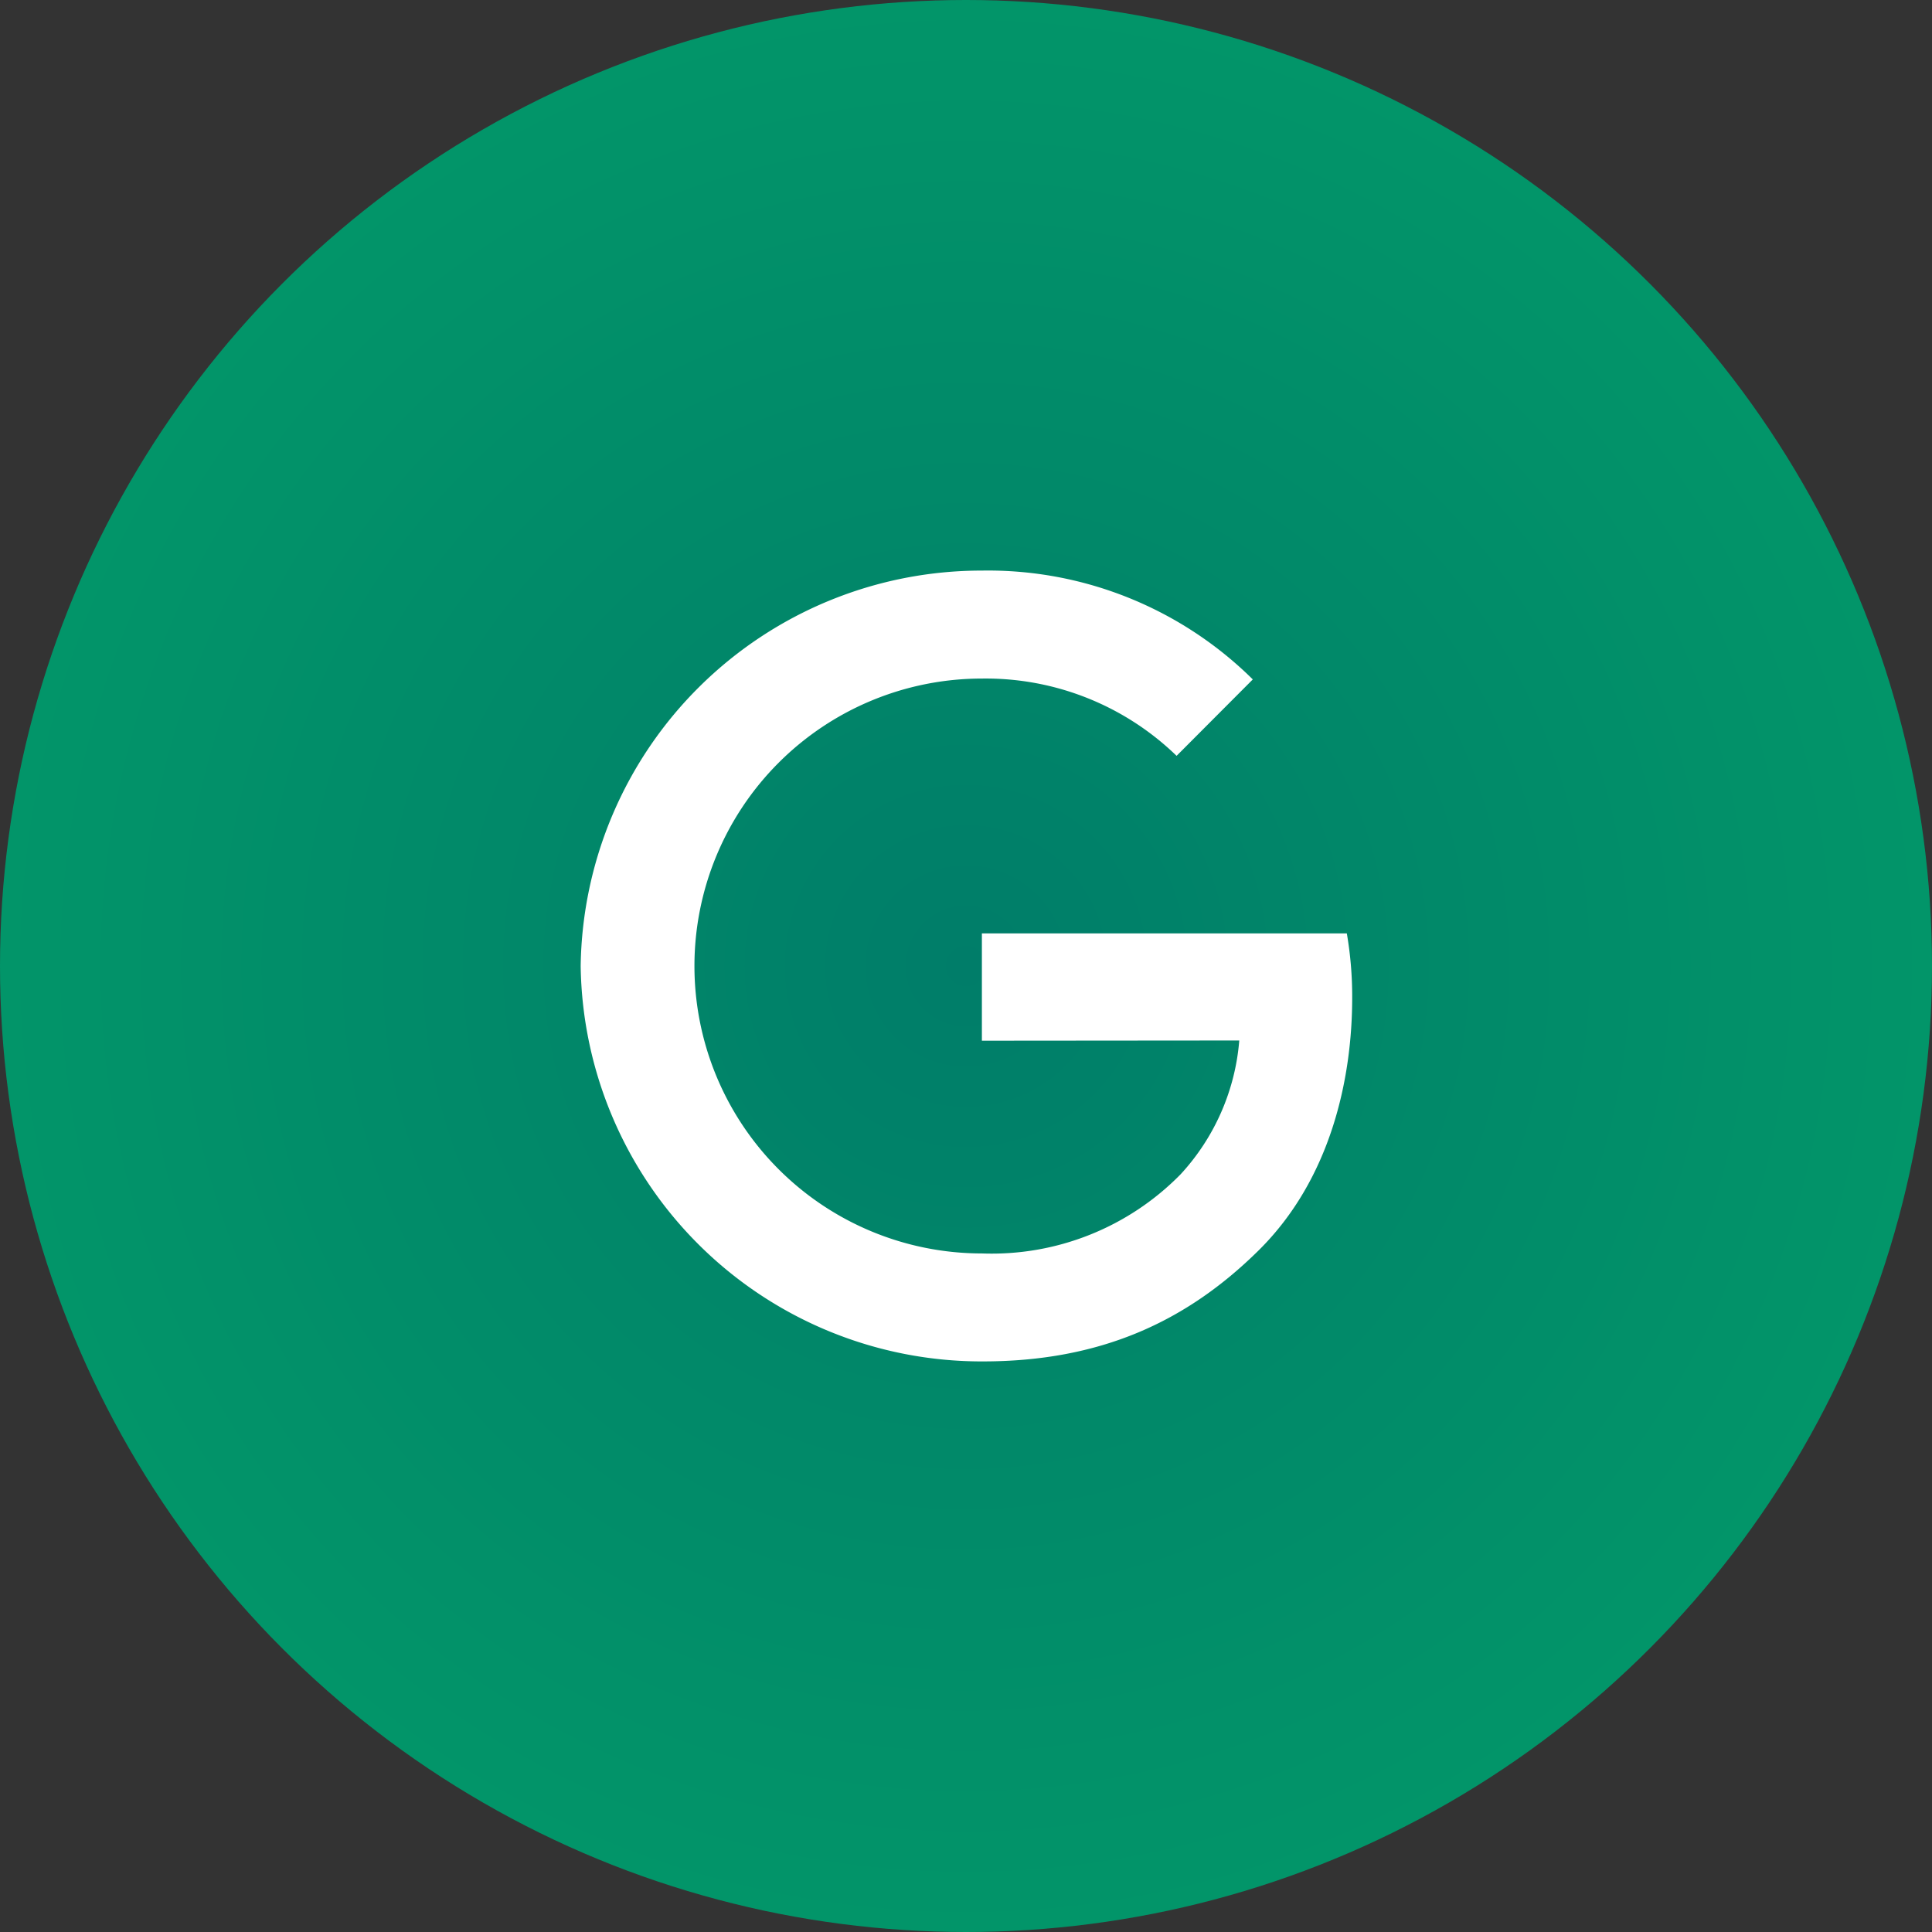 <svg xmlns="http://www.w3.org/2000/svg" xmlns:xlink="http://www.w3.org/1999/xlink" viewBox="0 0 90 90"><rect x="0" y="0" width="90" height="90" fill="#333333" stroke="none"/><defs><style>.cls-1{fill:url(#radial-gradient);}.cls-2{fill:#fff;}</style><radialGradient id="radial-gradient" cx="45" cy="44.89" r="45" gradientTransform="matrix(1, 0, 0, -1, 0, 89.89)" gradientUnits="userSpaceOnUse"><stop offset="0" stop-color="#007d69"/><stop offset="1" stop-color="#029569"/></radialGradient></defs><g id="Layer_2" data-name="Layer 2"><g id="Layer_1-2" data-name="Layer 1"><circle class="cls-1" cx="45" cy="45" r="45"/><path class="cls-2" d="M45.74,48.48v-5h17a17.29,17.29,0,0,1,.25,3c0,3.78-1,8.45-4.36,11.77s-7.37,5.17-12.85,5.17A18.68,18.68,0,0,1,27.05,45,18.68,18.68,0,0,1,45.74,26.58a17.53,17.53,0,0,1,12.62,5.07l-3.55,3.56a12.77,12.77,0,0,0-9.07-3.6,13.39,13.39,0,0,0,0,26.78A12.32,12.32,0,0,0,55,54.7a10.43,10.43,0,0,0,2.73-6.23Z"/></g></g></svg>